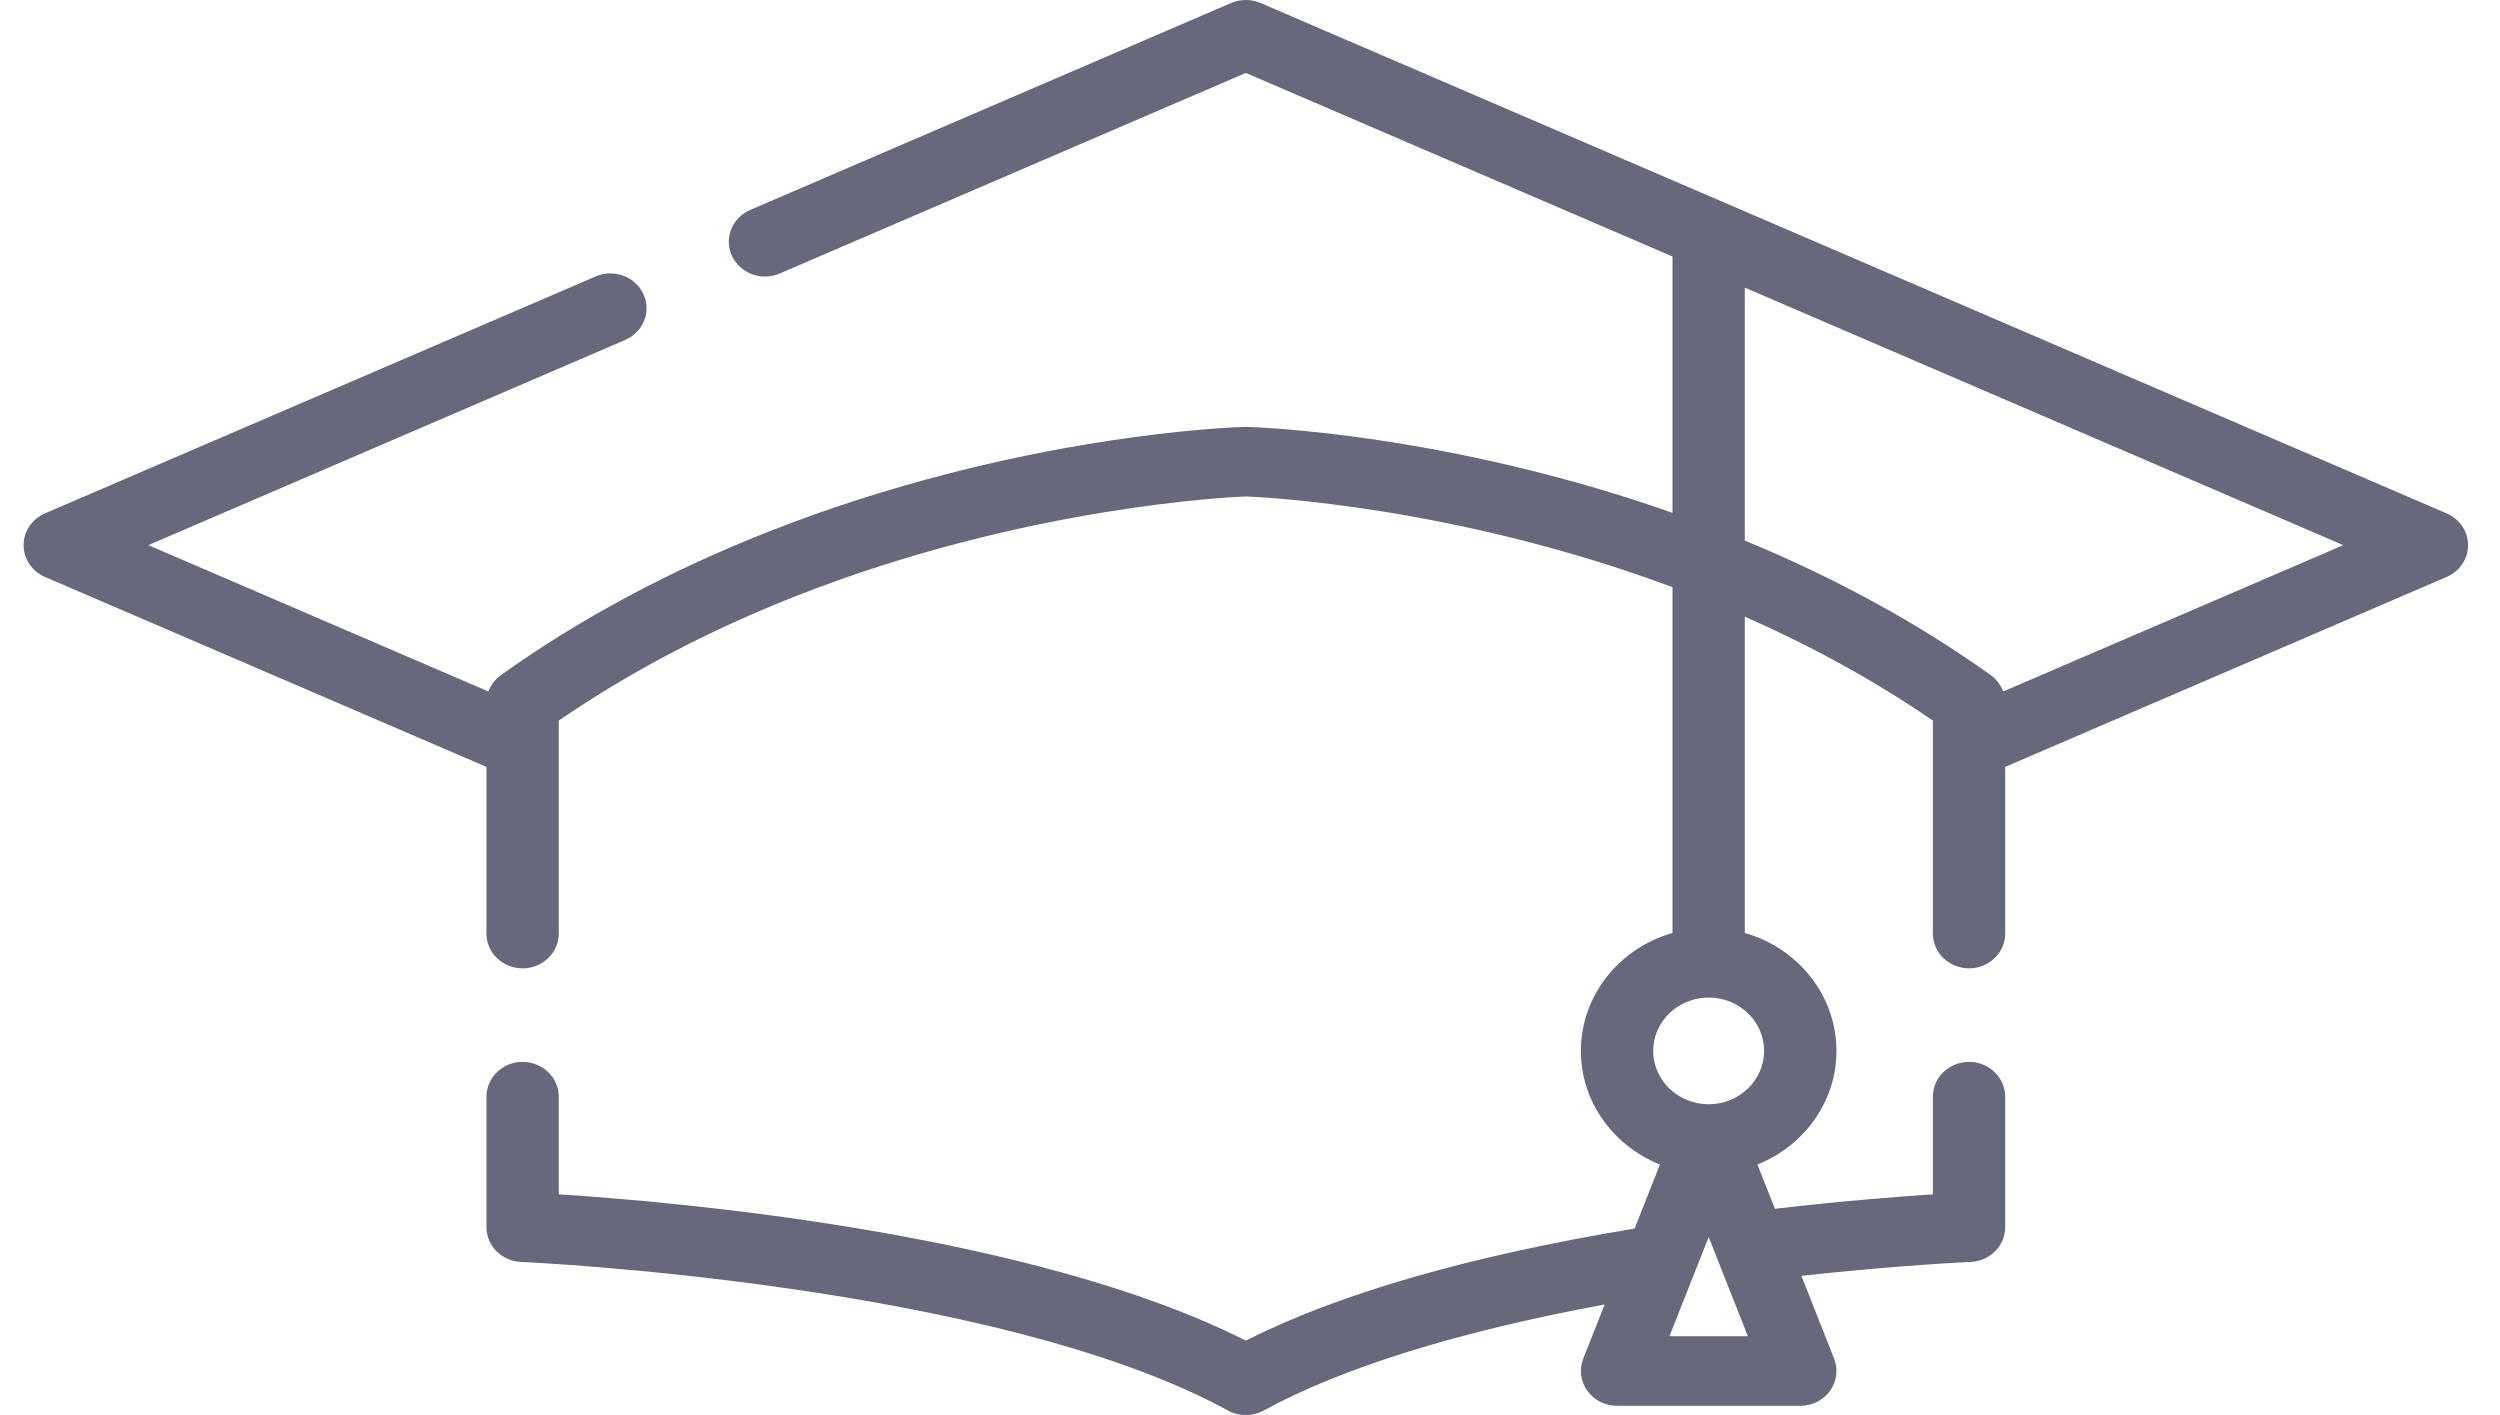 <svg width="53" height="30" viewBox="0 0 53 30" fill="none" xmlns="http://www.w3.org/2000/svg">
<path d="M51.869 10.884L26.724 0.064C26.525 -0.021 26.298 -0.021 26.098 0.064L15.904 4.451C15.518 4.617 15.345 5.053 15.517 5.425C15.69 5.797 16.144 5.964 16.53 5.798L26.411 1.546L35.457 5.438V10.872C30.656 9.183 26.614 9.055 26.433 9.05C26.418 9.049 26.404 9.049 26.39 9.05C26.195 9.055 21.559 9.202 16.309 11.265C14.215 12.088 12.302 13.112 10.623 14.309C10.497 14.399 10.405 14.522 10.355 14.66L3.145 11.557L13.254 7.207C13.64 7.041 13.813 6.605 13.64 6.233C13.467 5.861 13.014 5.694 12.628 5.861L0.953 10.884C0.678 11.002 0.5 11.267 0.5 11.557C0.5 11.848 0.678 12.112 0.953 12.231L10.312 16.258V19.791C10.312 20.198 10.656 20.529 11.079 20.529C11.502 20.529 11.846 20.198 11.846 19.791V15.796V15.794V15.277C13.346 14.246 15.041 13.357 16.889 12.631C21.693 10.743 26.07 10.538 26.412 10.525C26.746 10.538 30.834 10.726 35.457 12.448V19.779C34.336 20.098 33.515 21.098 33.515 22.279C33.515 23.364 34.208 24.296 35.19 24.688L34.654 26.045C31.156 26.625 28.386 27.422 26.411 28.421C21.862 26.122 14.245 25.472 11.846 25.32V23.25C11.846 22.843 11.502 22.512 11.079 22.512C10.656 22.512 10.313 22.843 10.313 23.25V26.017C10.313 26.411 10.636 26.736 11.046 26.753C11.146 26.758 21.109 27.206 26.032 29.903C26.149 29.968 26.28 30 26.412 30C26.542 30 26.673 29.968 26.791 29.903C28.446 28.995 30.928 28.225 34.019 27.655L33.565 28.803C33.476 29.03 33.508 29.285 33.651 29.485C33.794 29.684 34.03 29.803 34.282 29.803H38.166C38.418 29.803 38.654 29.684 38.797 29.485C38.94 29.285 38.972 29.03 38.883 28.803L38.19 27.048C40.276 26.819 41.76 26.754 41.777 26.753C42.187 26.736 42.51 26.411 42.51 26.016V23.25C42.51 22.843 42.167 22.512 41.744 22.512C41.32 22.512 40.977 22.843 40.977 23.25V25.32C40.261 25.367 39.072 25.458 37.628 25.626L37.257 24.688C38.239 24.296 38.933 23.364 38.933 22.279C38.933 21.098 38.112 20.098 36.99 19.779V13.073C38.43 13.709 39.768 14.446 40.977 15.277V15.794V15.796V19.791C40.977 20.198 41.32 20.529 41.744 20.529C42.167 20.529 42.51 20.198 42.51 19.791V16.258L51.869 12.231C52.145 12.112 52.323 11.848 52.323 11.557C52.323 11.267 52.145 11.002 51.869 10.884ZM35.393 28.328L36.224 26.224L37.054 28.328H35.393ZM37.399 22.279C37.399 22.902 36.872 23.41 36.224 23.41C35.575 23.41 35.048 22.902 35.048 22.279C35.048 21.655 35.575 21.148 36.224 21.148C36.872 21.148 37.399 21.655 37.399 22.279ZM42.467 14.66C42.417 14.522 42.325 14.399 42.2 14.309C40.65 13.204 38.898 12.248 36.99 11.46V6.098L49.678 11.557L42.467 14.66Z" fill="#67687C"/>
</svg>
